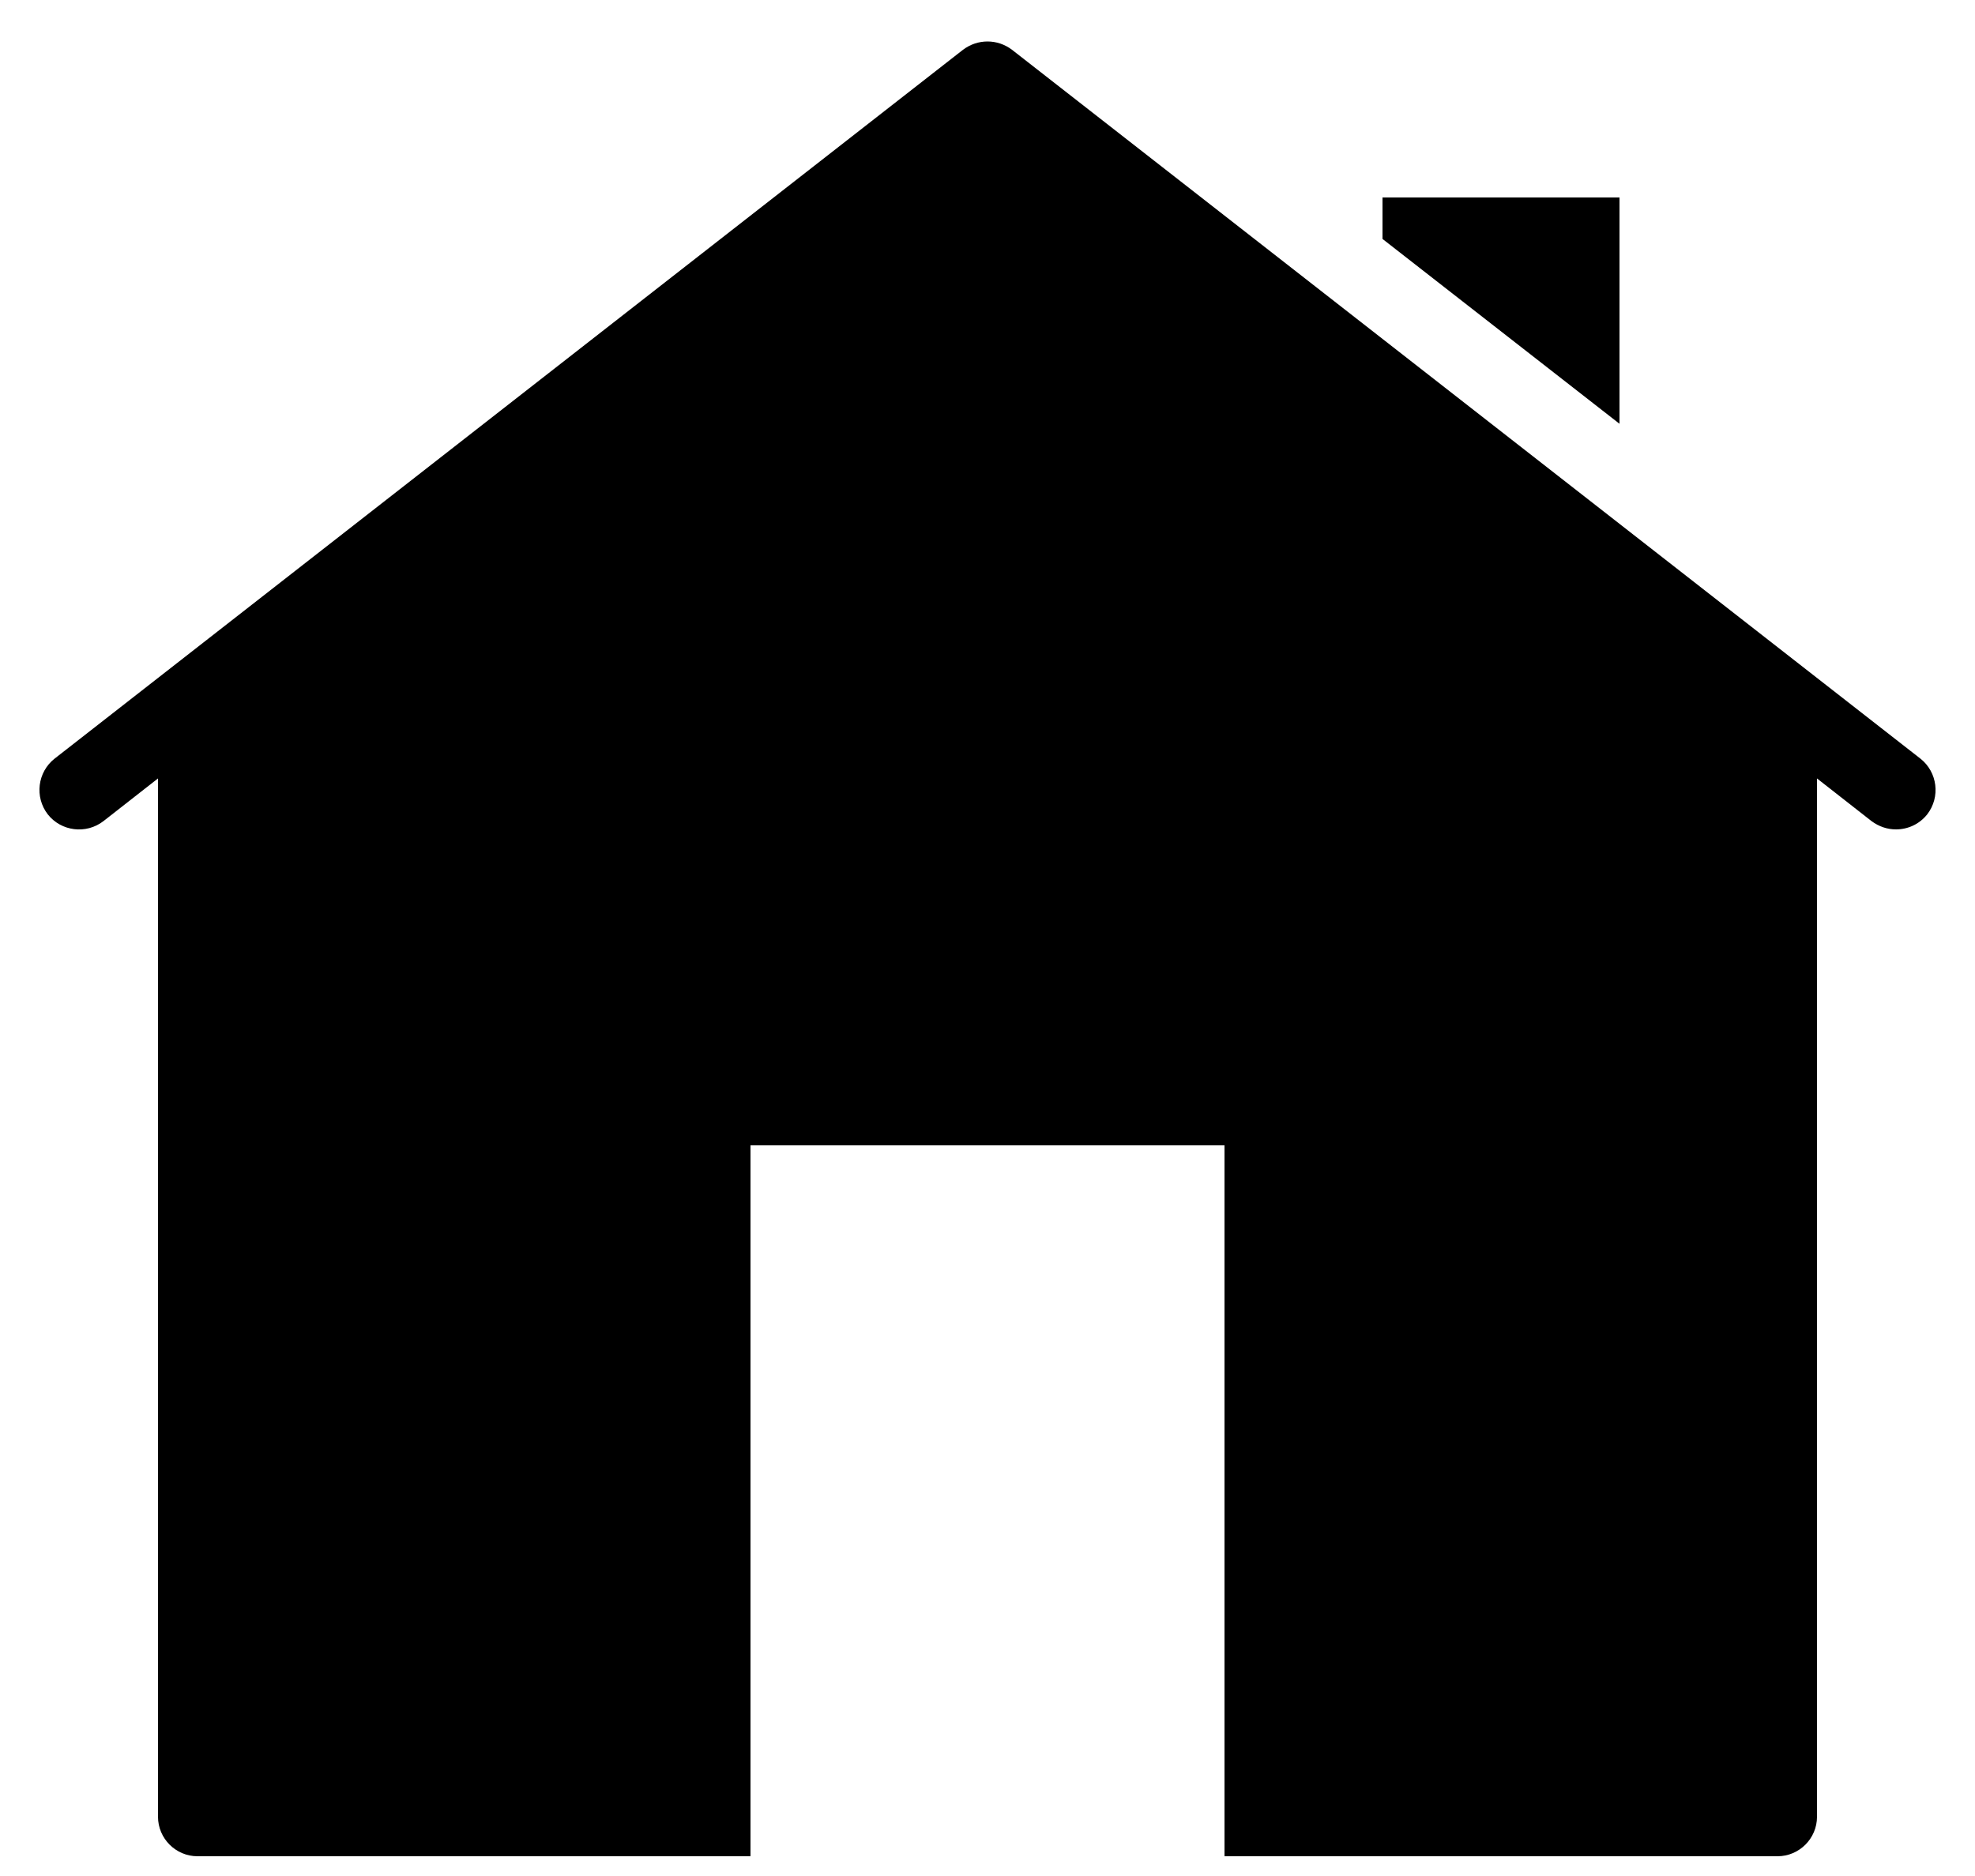 <svg width="20" height="19" viewBox="0 0 20 19" fill="none" xmlns="http://www.w3.org/2000/svg">
<path d="M10 0.42C9.913 0.42 9.826 0.448 9.752 0.504L0.552 7.684C0.38 7.82 0.348 8.072 0.484 8.248C0.62 8.42 0.872 8.452 1.048 8.316L1.6 7.884V18.4C1.6 18.62 1.78 18.8 2 18.8H7.6V11.6H12.4V18.8H18C18.22 18.8 18.4 18.62 18.4 18.4V7.884L18.952 8.316C19.028 8.372 19.112 8.4 19.2 8.4C19.32 8.4 19.436 8.348 19.516 8.248C19.652 8.072 19.62 7.82 19.448 7.684L10.248 0.504C10.174 0.448 10.087 0.42 10 0.42ZM14 2V2.42L16.4 4.292V2H14Z" fill="black"/>
</svg>
